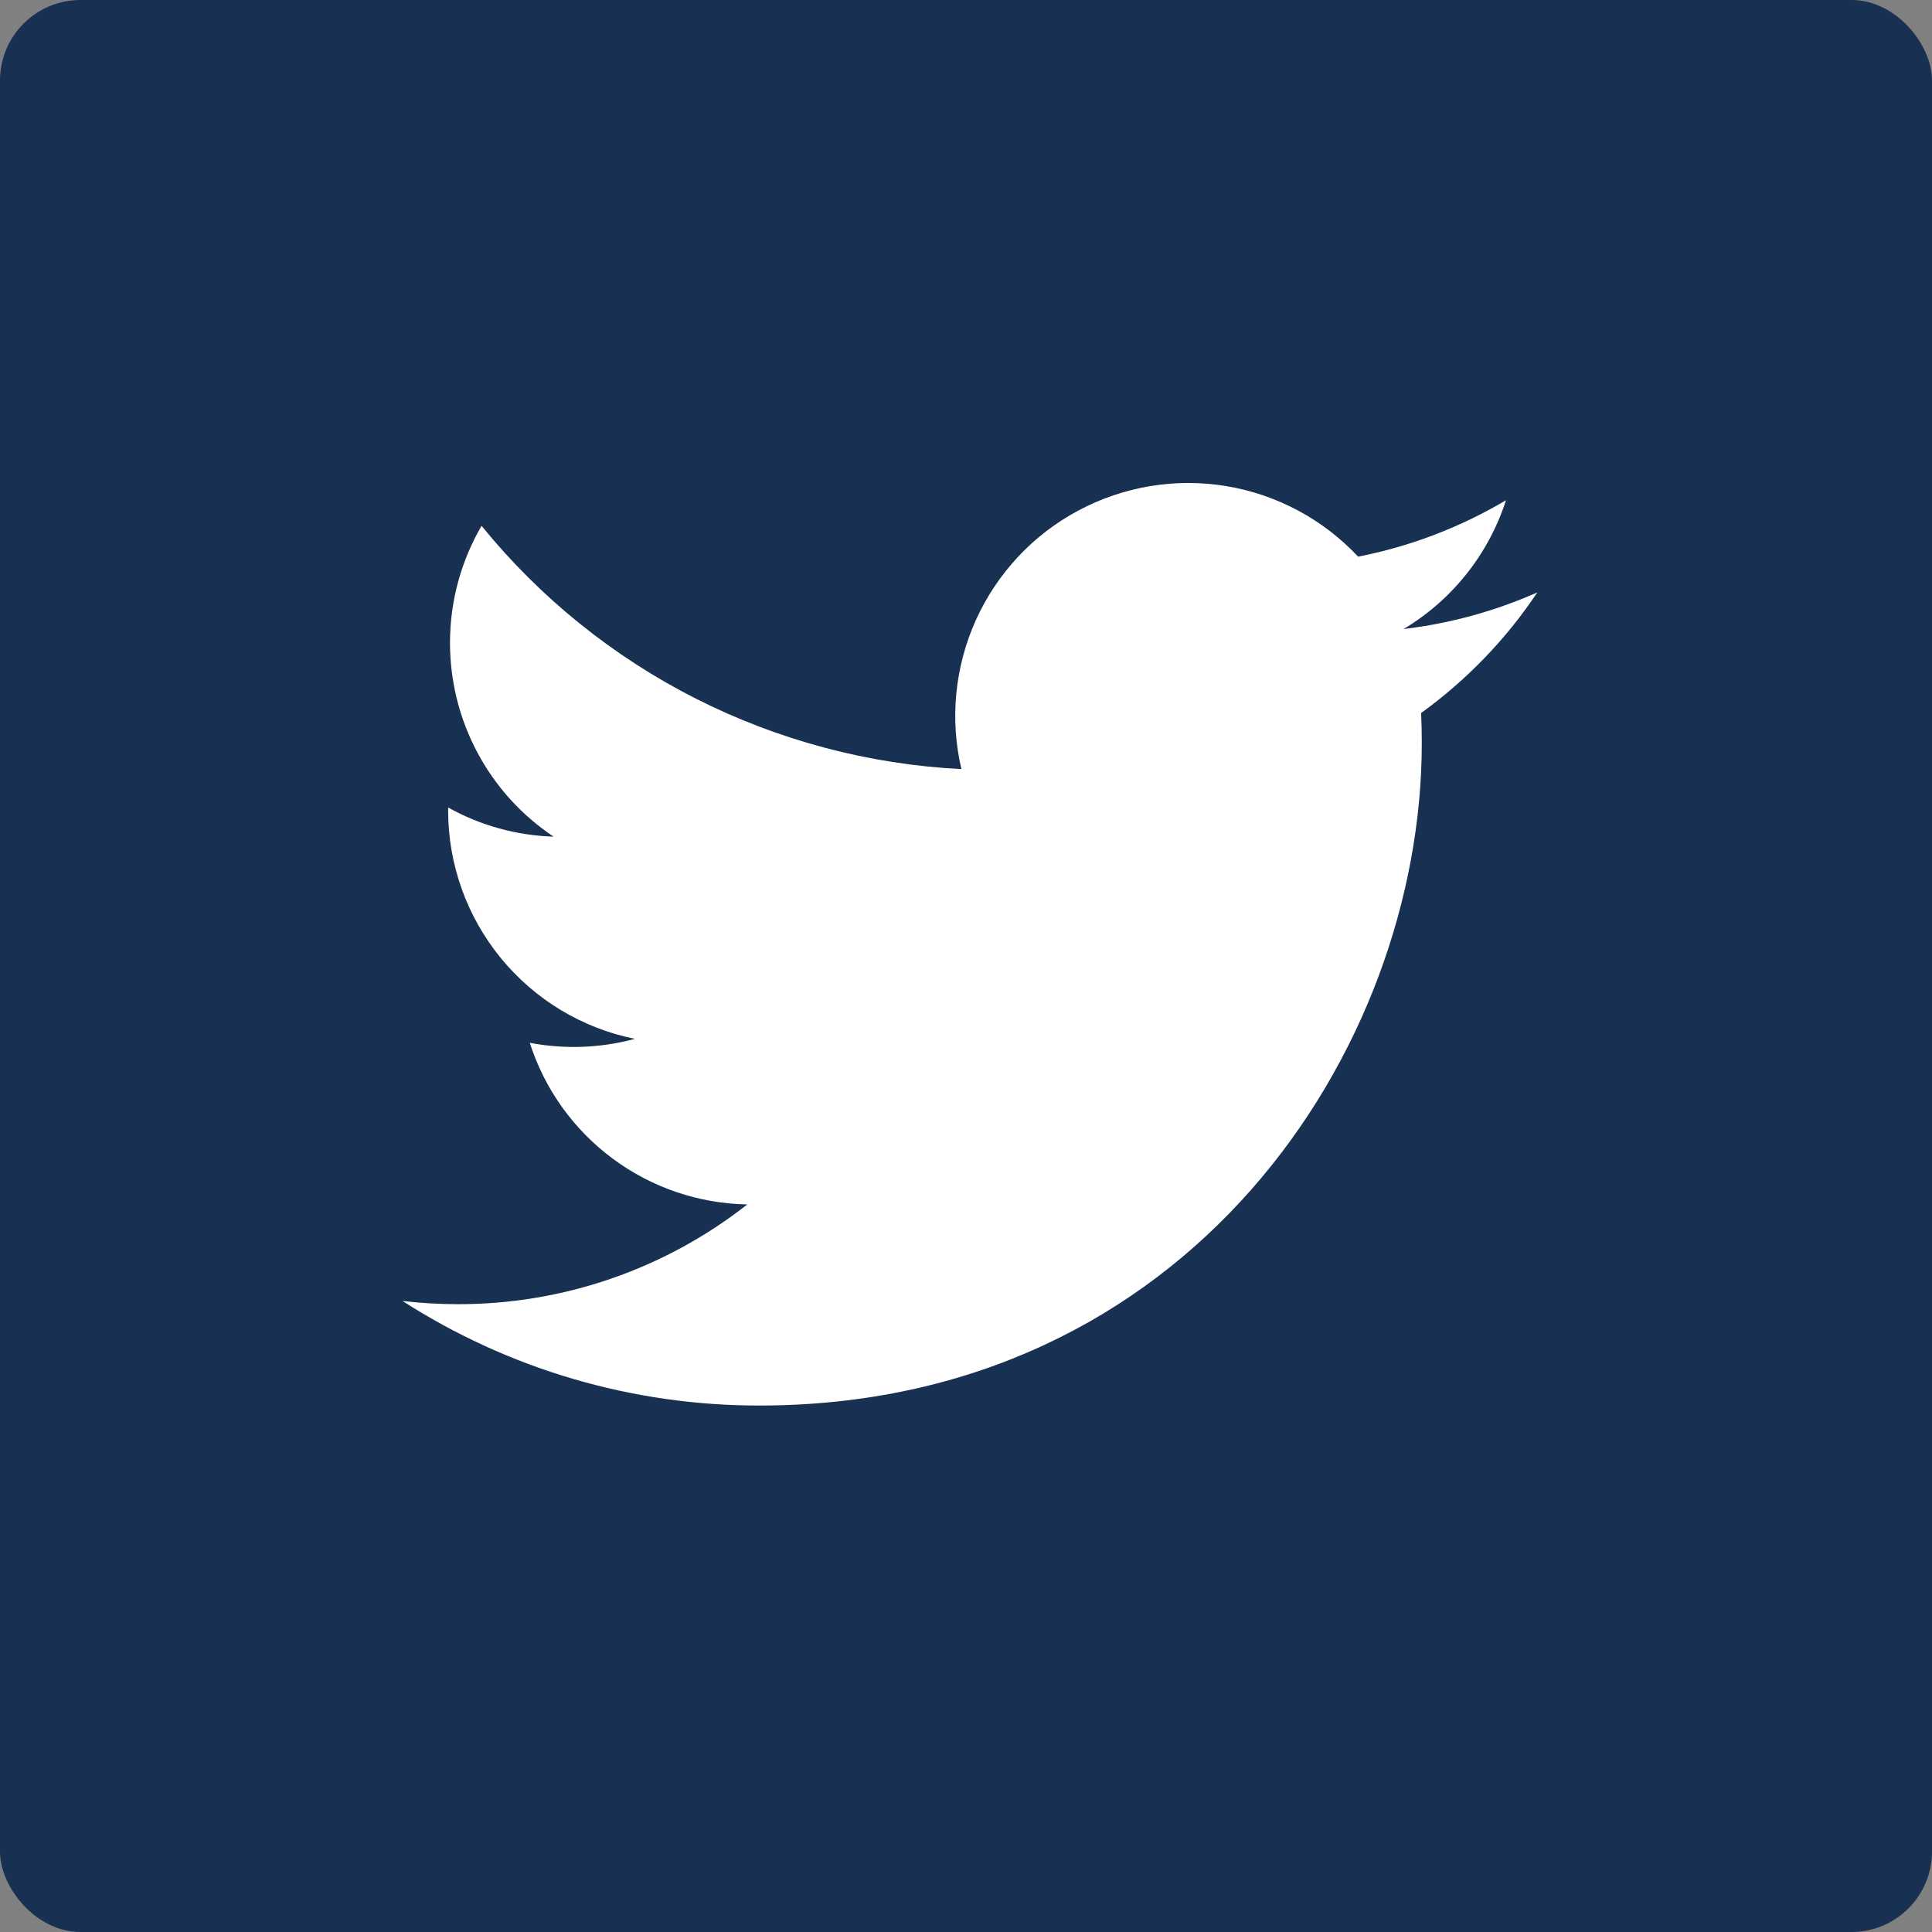 <svg width="24" height="24" viewBox="0 0 24 24" fill="none" xmlns="http://www.w3.org/2000/svg">
<rect x="0" y="0" width="24" height="24" fill="#808080" stroke="none"/>
<rect width="24" height="24" rx="1" fill="#183153"/>
<path d="M19.097 7.359C18.579 7.589 18.022 7.744 17.436 7.814C18.04 7.453 18.492 6.884 18.708 6.214C18.14 6.551 17.519 6.788 16.871 6.915C16.436 6.45 15.859 6.142 15.23 6.038C14.601 5.935 13.956 6.042 13.394 6.343C12.832 6.643 12.386 7.121 12.123 7.702C11.861 8.283 11.797 8.934 11.943 9.554C10.793 9.496 9.668 9.197 8.641 8.677C7.614 8.156 6.708 7.425 5.982 6.532C5.733 6.96 5.59 7.457 5.59 7.986C5.59 8.462 5.707 8.931 5.932 9.351C6.156 9.771 6.481 10.129 6.877 10.393C6.418 10.379 5.968 10.255 5.567 10.031V10.069C5.567 10.737 5.798 11.384 6.221 11.901C6.644 12.418 7.232 12.773 7.887 12.905C7.461 13.02 7.014 13.037 6.581 12.954C6.765 13.529 7.125 14.032 7.61 14.392C8.094 14.752 8.679 14.951 9.283 14.962C8.258 15.767 6.993 16.203 5.69 16.201C5.46 16.201 5.229 16.188 5 16.161C6.322 17.011 7.861 17.462 9.433 17.46C14.754 17.46 17.662 13.053 17.662 9.231C17.662 9.107 17.659 8.982 17.654 8.857C18.219 8.448 18.708 7.942 19.096 7.361L19.097 7.359Z" fill="white"/>
</svg>
